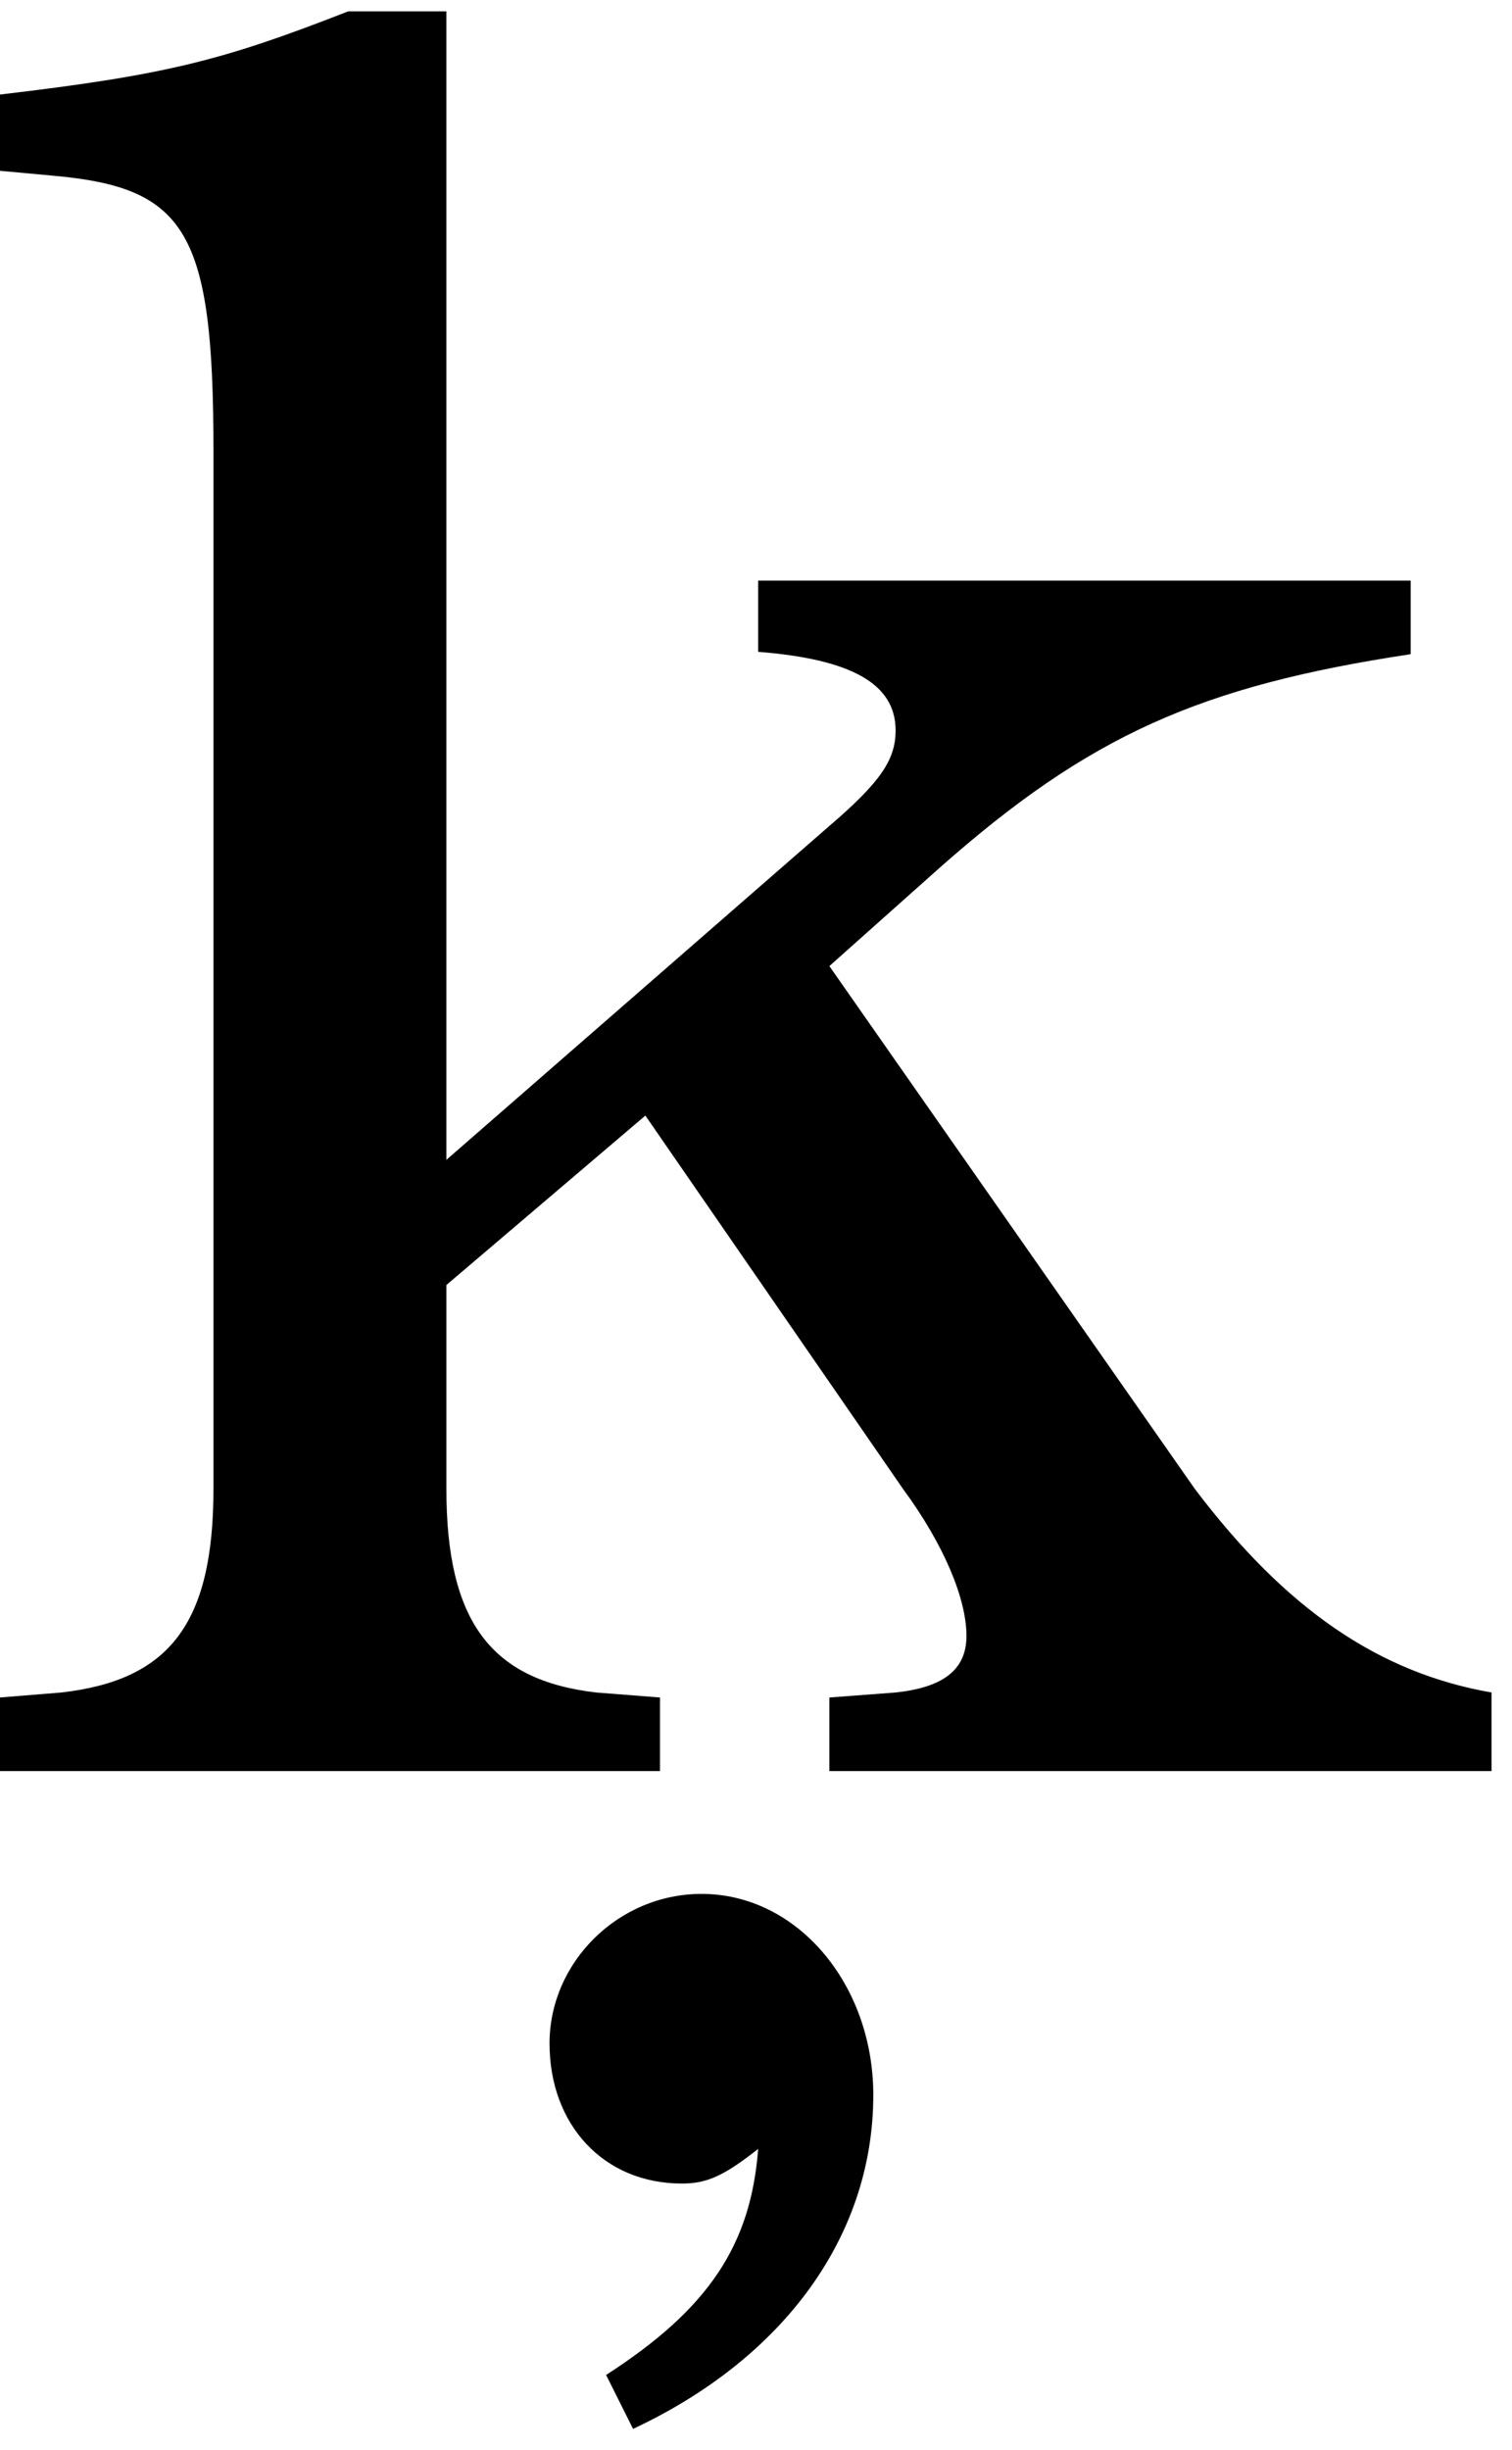 <?xml version="1.0" encoding="UTF-8" standalone="no"?>
<!-- Created with Inkscape (http://www.inkscape.org/) -->

<svg
   xmlns:dc="http://purl.org/dc/elements/1.1/"
   xmlns:cc="http://creativecommons.org/ns#"
   xmlns:rdf="http://www.w3.org/1999/02/22-rdf-syntax-ns#"
   xmlns:svg="http://www.w3.org/2000/svg"
   xmlns="http://www.w3.org/2000/svg"
   xmlns:inkscape="http://www.inkscape.org/namespaces/inkscape"
   version="1.1"
   width="88.75"
   height="143.75"
   id="svg2"
   xml:space="preserve"><defs
     id="defs6" /><g
     transform="matrix(1.25,0,0,-1.25,0,143.75)"
     id="g10"><g
       transform="scale(0.1,0.1)"
       id="g12"><path
         d="m 389.449,696.559 51.723,46.089 c 70.308,62.192 122.187,85.313 221.25,100.313 l 0,34.527 -306.402,0 0,-33.429 c 43.75,-3.438 64.531,-15 64.531,-36.879 0,-13.75 -7.031,-24.219 -31.102,-44.84 l -179.84,-156.719 0,539.059 -46.089,0 c -58.75,-22.97 -85.161,-29.84 -163.598,-39.06 l 0,-35.78 25.469,-2.35 c 62.188,-5.62 74.839,-26.4 74.839,-128.9 l 0,-487.352 c 0,-63.429 -20.781,-89.84 -71.402,-95.617 l -28.906,-2.351 0,-34.532 310,0 0,34.532 -30,2.351 c -49.531,5.777 -70.313,33.438 -70.313,95.617 l 0,95.633 93.442,79.527 120.929,-175.16 c 19.54,-26.558 29.848,-51.867 29.848,-69.058 0,-16.25 -11.406,-24.219 -33.277,-26.559 l -31.102,-2.351 0,-34.532 310.942,0 0,36.883 C 647.422,364.84 603.672,394.84 561.02,451.238 L 389.449,696.559 z M 297.27,9.988 C 368.672,43.43 410.078,101.09 410.078,166.711 c 0,51.879 -35.629,94.379 -80.629,94.379 -39.219,0 -71.398,-32.192 -71.398,-70.16 0,-38.121 25.308,-65.782 62.179,-65.782 11.571,0 19.54,3.442 35.79,16.25 C 352.578,96.398 332.891,66.398 284.609,35.309 L 297.27,9.988 z"
         inkscape:connector-curvature="0"
         id="path14"
         style="fill:#000000;fill-opacity:1;fill-rule:nonzero;stroke:none" /></g></g></svg>